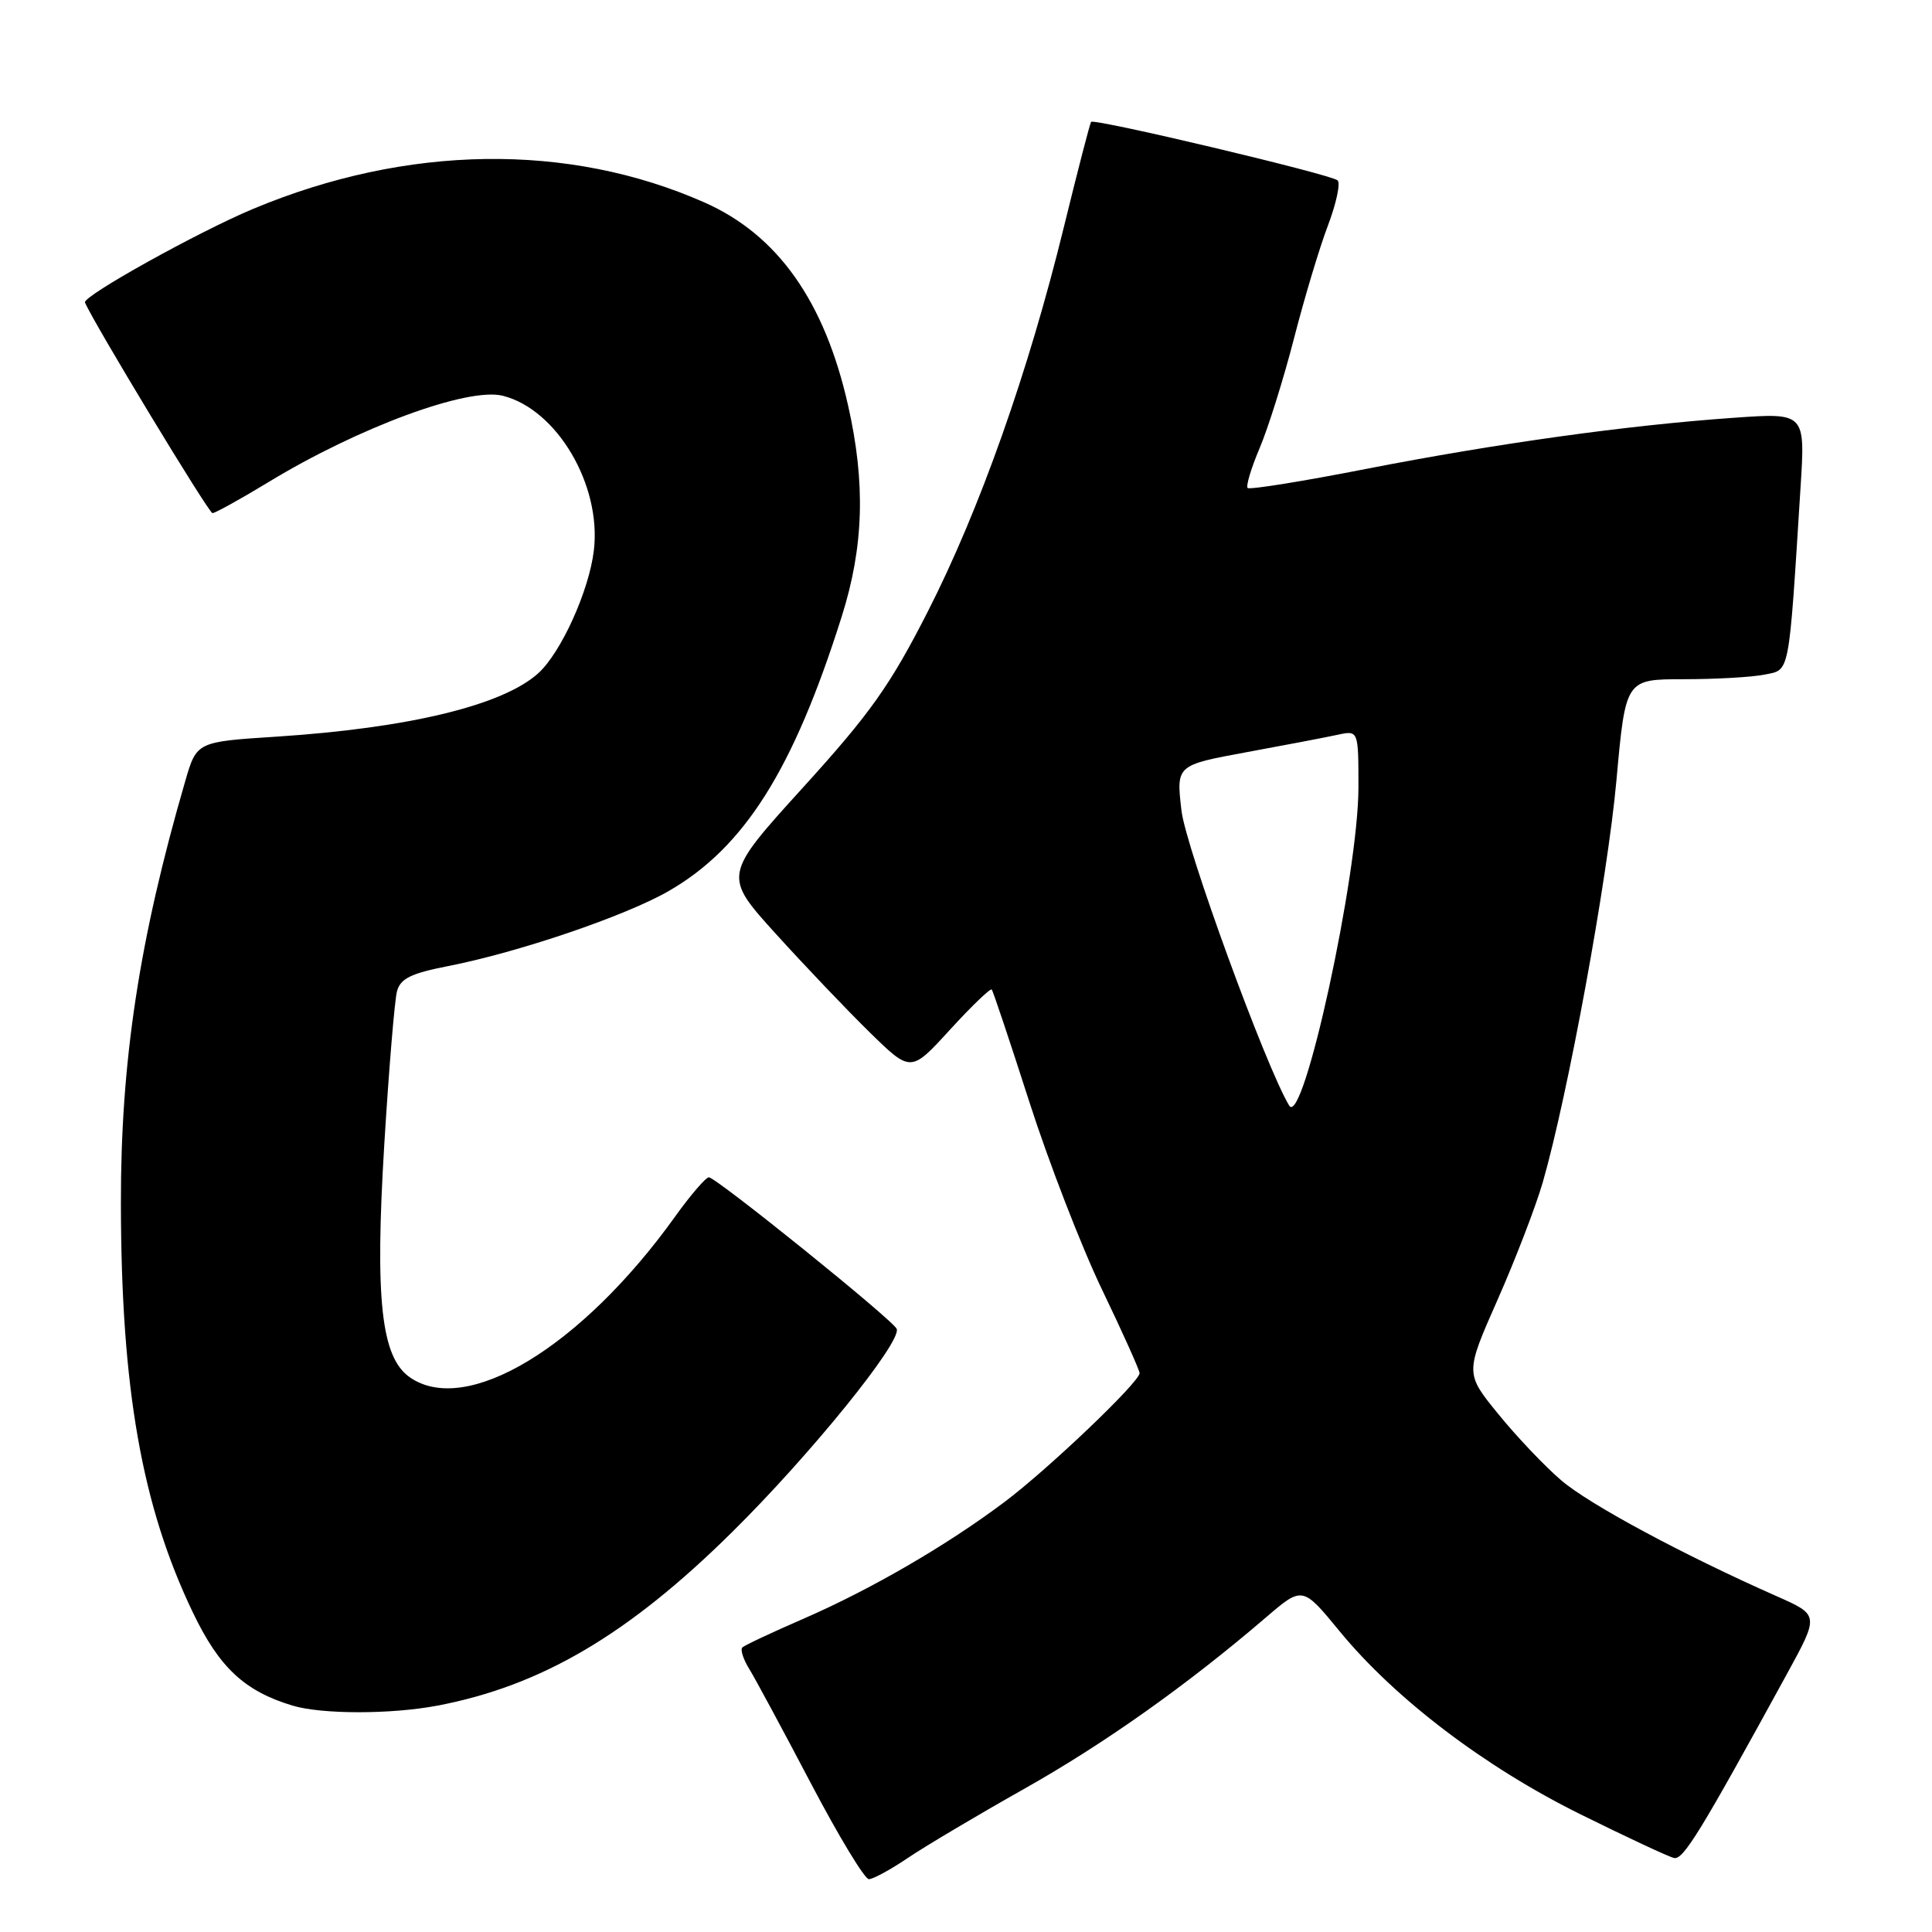 <?xml version="1.0" encoding="UTF-8" standalone="no"?>
<!DOCTYPE svg PUBLIC "-//W3C//DTD SVG 1.1//EN" "http://www.w3.org/Graphics/SVG/1.1/DTD/svg11.dtd" >
<svg xmlns="http://www.w3.org/2000/svg" xmlns:xlink="http://www.w3.org/1999/xlink" version="1.1" viewBox="0 0 256 256">
 <g >
 <path fill="currentColor"
d=" M 120.32 246.17 C 122.62 244.62 129.52 240.52 135.66 237.06 C 146.35 231.04 157.29 223.28 167.73 214.33 C 172.59 210.16 172.59 210.16 177.54 216.19 C 184.88 225.12 196.77 234.15 209.41 240.40 C 215.51 243.42 221.09 246.03 221.81 246.19 C 223.03 246.48 225.25 242.87 236.81 221.75 C 241.05 214.00 241.05 214.00 235.45 211.52 C 223.03 206.03 210.59 199.34 206.88 196.16 C 204.71 194.31 200.96 190.36 198.54 187.38 C 194.13 181.97 194.13 181.97 198.43 172.24 C 200.80 166.88 203.49 159.88 204.42 156.68 C 207.75 145.13 213.01 116.44 214.19 103.36 C 215.40 90.00 215.40 90.00 223.08 90.00 C 227.30 90.00 232.12 89.73 233.80 89.39 C 237.20 88.71 236.99 89.83 238.58 64.60 C 239.21 54.69 239.21 54.69 229.72 55.36 C 215.60 56.35 198.38 58.75 181.14 62.11 C 172.69 63.77 165.58 64.91 165.32 64.66 C 165.07 64.40 165.79 62.01 166.92 59.35 C 168.05 56.68 170.10 50.14 171.47 44.81 C 172.84 39.48 174.86 32.75 175.97 29.85 C 177.07 26.94 177.64 24.27 177.24 23.90 C 176.35 23.10 144.98 15.66 144.58 16.15 C 144.42 16.34 142.81 22.57 140.99 30.00 C 136.29 49.23 129.80 67.58 122.94 81.03 C 117.95 90.82 115.34 94.51 106.41 104.34 C 95.81 116.02 95.81 116.02 102.82 123.76 C 106.68 128.02 112.28 133.89 115.26 136.81 C 120.69 142.12 120.69 142.12 125.88 136.44 C 128.74 133.31 131.23 130.92 131.41 131.12 C 131.59 131.33 133.83 138.03 136.39 146.00 C 138.95 153.97 143.28 165.17 146.02 170.87 C 148.76 176.57 151.00 181.56 151.00 181.95 C 151.00 183.13 138.87 194.70 133.05 199.06 C 125.40 204.80 115.42 210.59 106.51 214.47 C 102.32 216.29 98.65 218.01 98.36 218.30 C 98.08 218.59 98.49 219.88 99.29 221.16 C 100.08 222.45 103.74 229.24 107.42 236.25 C 111.10 243.26 114.57 249.00 115.13 249.00 C 115.68 249.00 118.02 247.73 120.32 246.17 Z  M 57.93 226.01 C 71.71 223.40 83.27 216.60 97.02 203.00 C 107.37 192.78 119.48 177.82 118.82 176.09 C 118.40 174.96 94.89 156.00 93.93 156.00 C 93.52 156.00 91.49 158.36 89.42 161.25 C 77.03 178.52 61.78 187.74 54.29 182.49 C 50.50 179.84 49.67 172.17 50.92 151.64 C 51.53 141.66 52.29 132.54 52.60 131.36 C 53.06 129.66 54.44 128.98 59.34 128.02 C 68.71 126.19 82.90 121.36 88.62 118.06 C 98.64 112.28 105.12 102.00 111.53 81.70 C 114.46 72.45 114.71 64.03 112.37 53.70 C 109.26 39.90 103.03 31.11 93.33 26.82 C 75.33 18.86 53.93 19.16 33.58 27.66 C 26.30 30.70 10.91 39.26 11.26 40.08 C 12.36 42.72 27.65 67.98 28.15 67.99 C 28.50 68.00 31.85 66.14 35.58 63.88 C 47.52 56.62 62.01 51.28 66.62 52.44 C 73.80 54.24 79.72 64.28 78.69 72.93 C 78.06 78.27 74.34 86.48 71.32 89.21 C 66.62 93.46 54.17 96.47 36.64 97.61 C 26.06 98.29 26.06 98.29 24.54 103.52 C 18.45 124.47 15.99 140.59 16.02 159.47 C 16.05 184.01 18.79 199.56 25.56 213.67 C 29.05 220.96 32.41 224.09 38.76 226.00 C 42.63 227.17 51.81 227.17 57.93 226.01 Z  M 170.82 146.49 C 167.73 141.37 157.11 112.29 156.55 107.40 C 155.85 101.39 155.85 101.39 165.17 99.67 C 170.30 98.73 175.74 97.69 177.25 97.36 C 180.00 96.77 180.00 96.77 180.00 104.33 C 180.00 115.86 172.66 149.55 170.82 146.49 Z "/>
</g>
</svg>